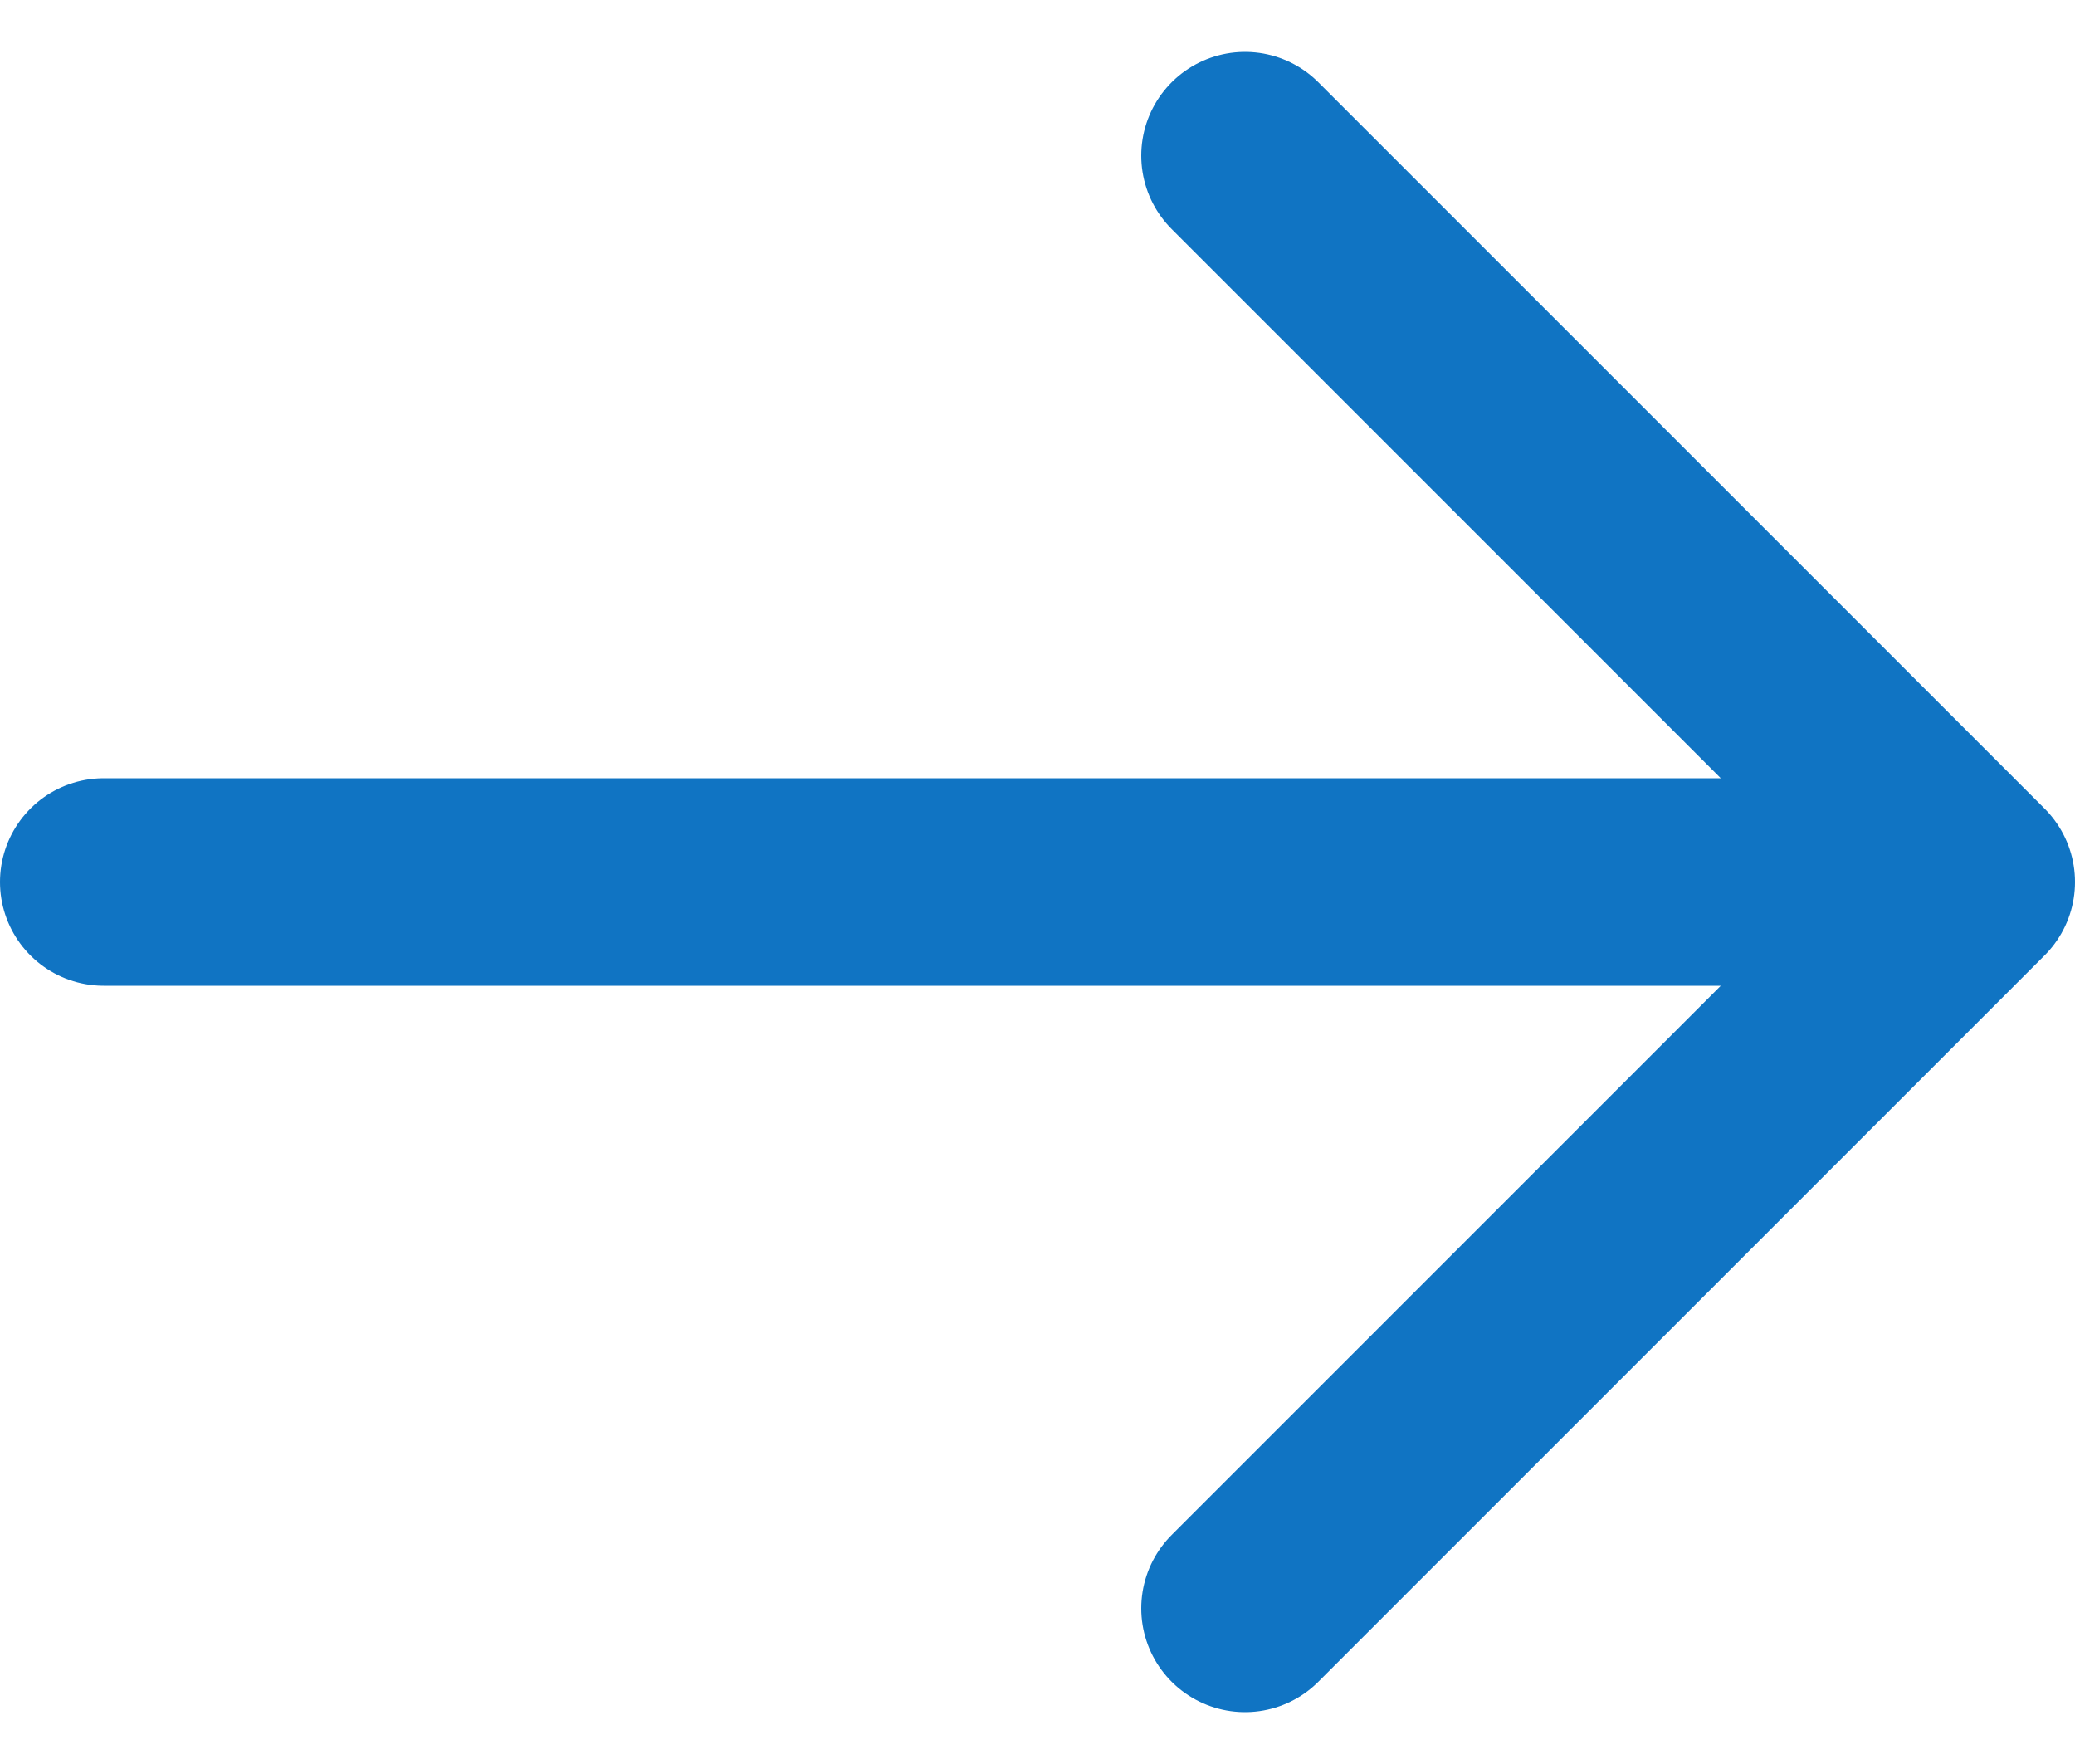 <svg width="20" height="17" viewBox="0 0 20 17" fill="none" xmlns="http://www.w3.org/2000/svg">
<path d="M12 1.5L19 8.5M19 8.5L12 15.5M19 8.5H1" stroke="#1074C3" stroke-width="2" stroke-linecap="round" stroke-linejoin="round"/>
</svg>

